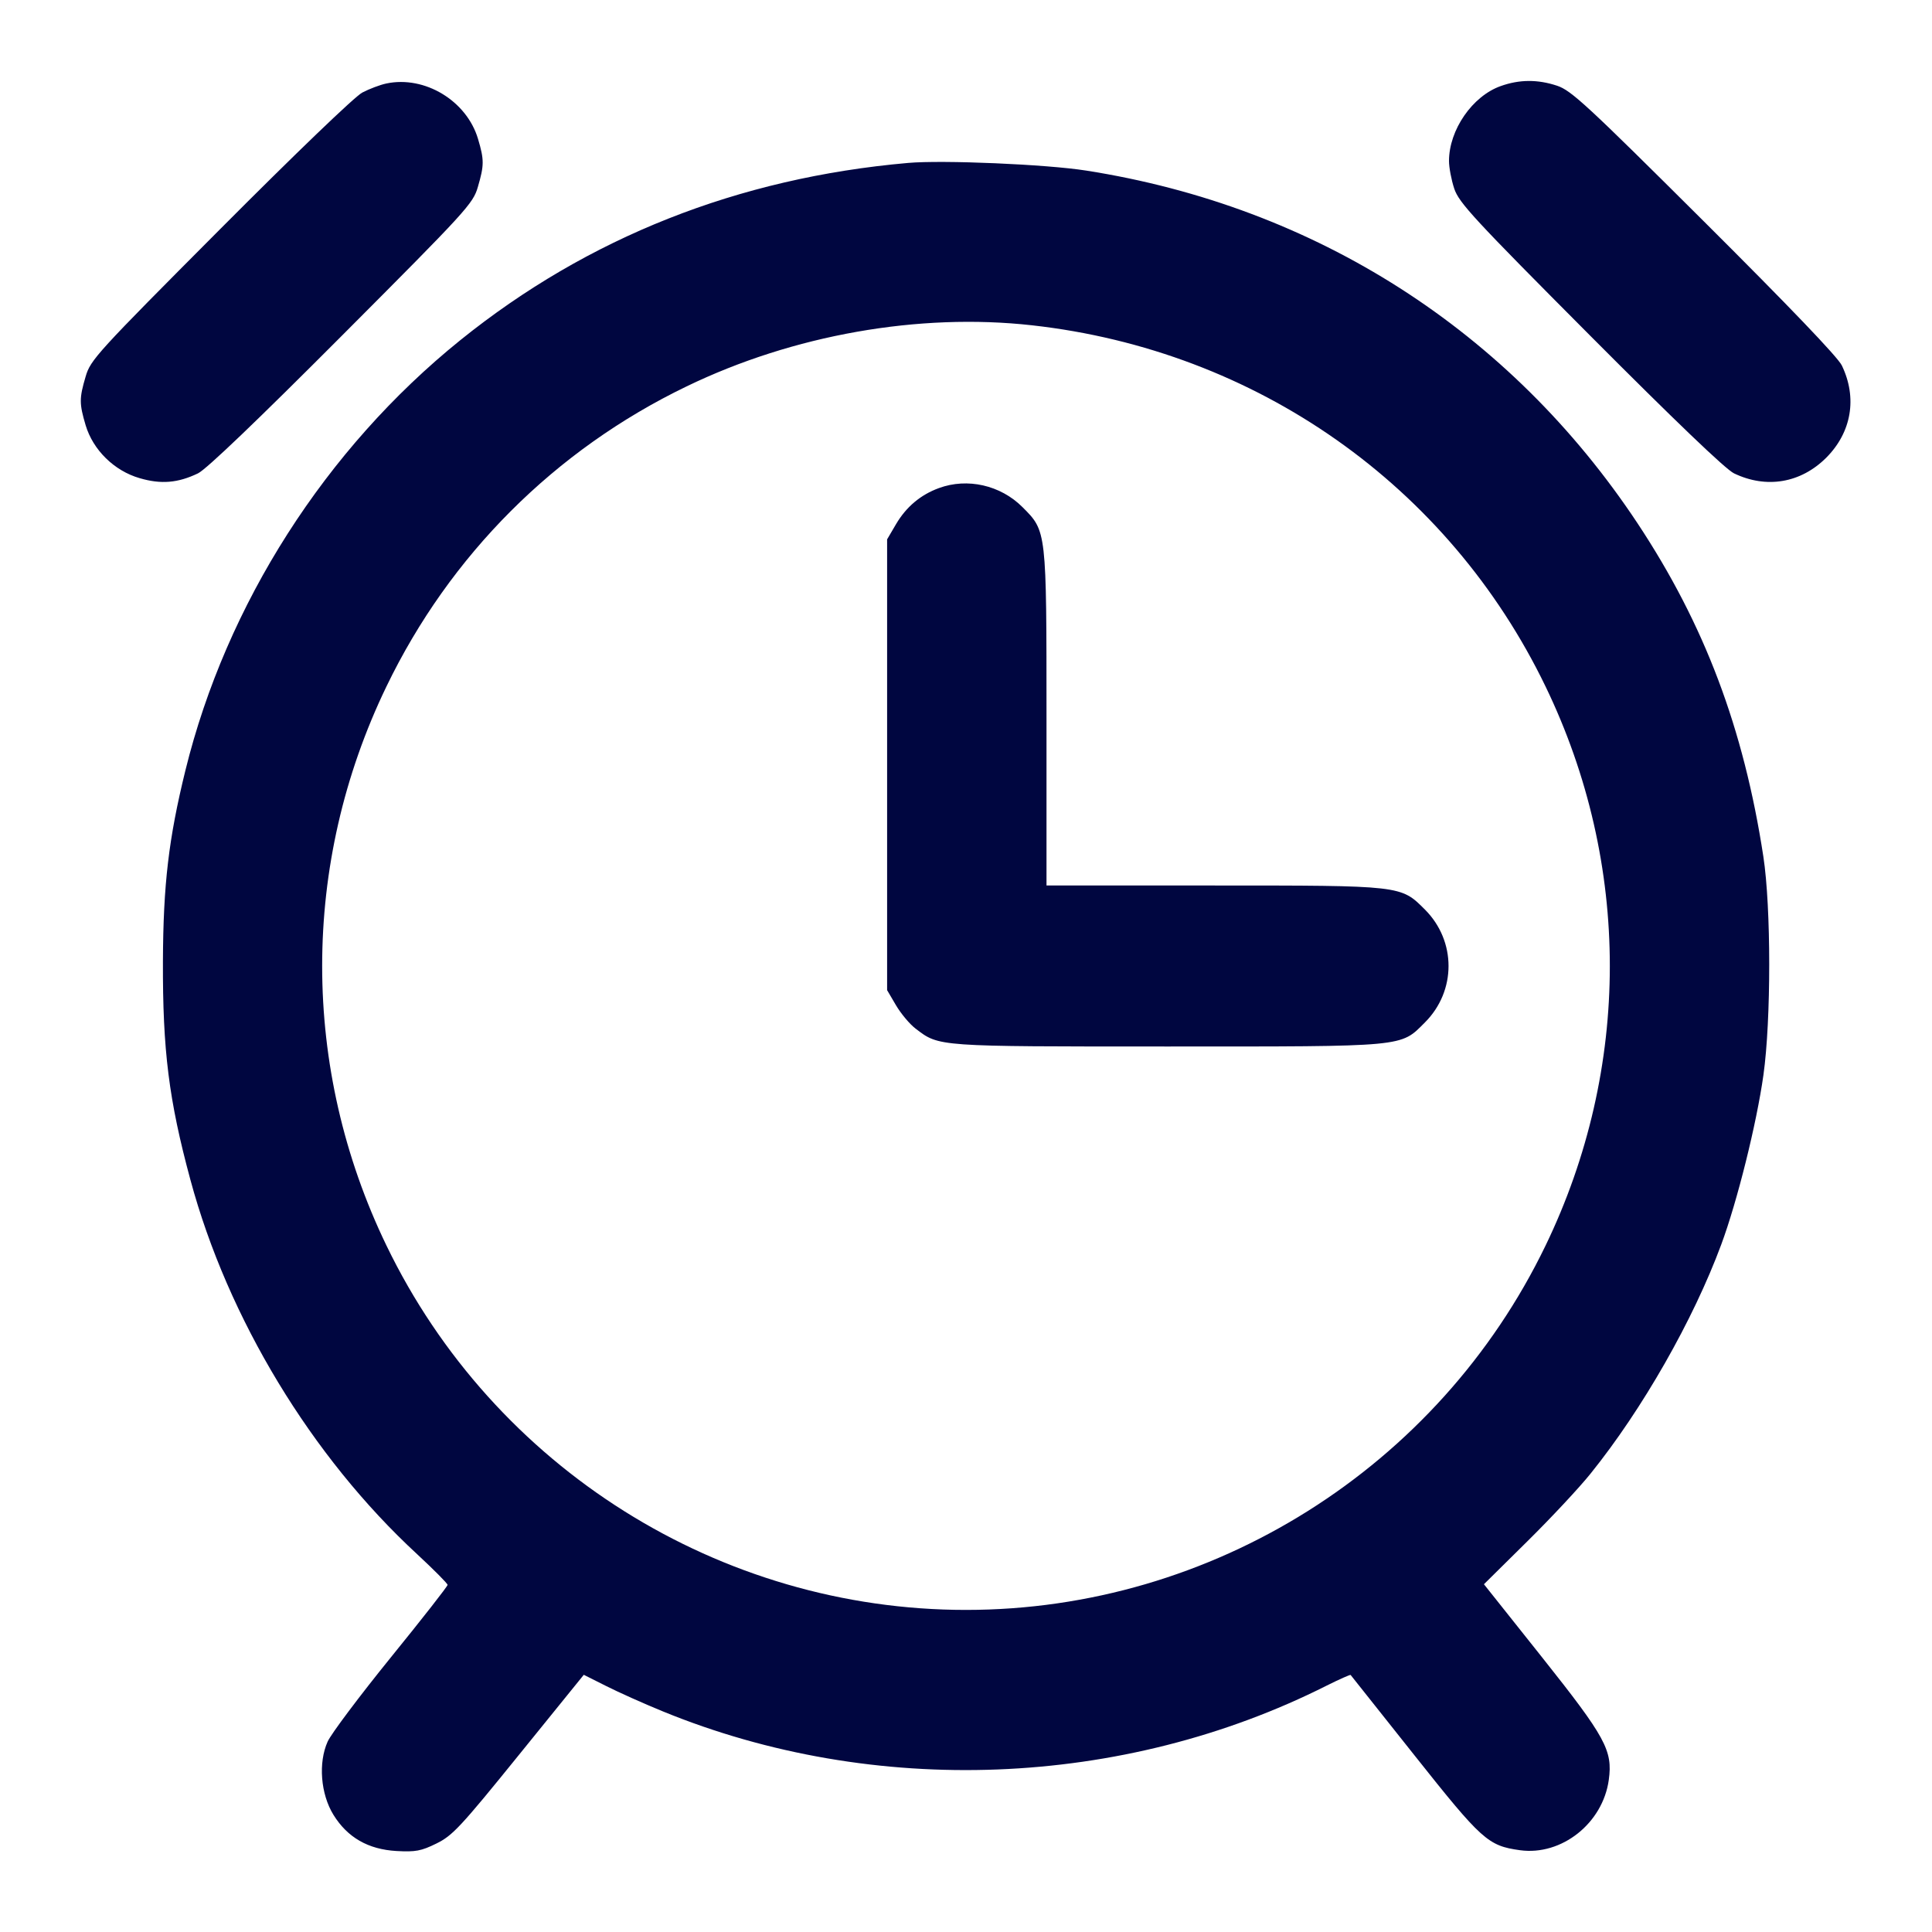 <svg xmlns="http://www.w3.org/2000/svg" width="24" height="24" fill="currentColor" class="mmi mmi-tableclock" viewBox="0 0 24 24"><path d="M4.800 1.037 C 4.723 1.053,4.588 1.104,4.500 1.150 C 4.407 1.199,3.672 1.905,2.734 2.847 C 1.201 4.386,1.124 4.470,1.064 4.677 C 0.984 4.948,0.984 5.013,1.064 5.283 C 1.156 5.590,1.419 5.849,1.735 5.940 C 2.001 6.018,2.210 6.000,2.460 5.880 C 2.563 5.830,3.195 5.225,4.246 4.171 C 5.800 2.613,5.876 2.530,5.936 2.323 C 6.015 2.053,6.016 1.987,5.938 1.725 C 5.797 1.252,5.277 0.937,4.800 1.037 M18.643 1.069 C 18.291 1.193,18.000 1.614,18.000 2.000 C 18.000 2.080,18.029 2.234,18.065 2.343 C 18.124 2.519,18.302 2.712,19.755 4.171 C 20.807 5.227,21.436 5.830,21.540 5.880 C 21.943 6.074,22.370 6.001,22.686 5.686 C 23.001 5.370,23.074 4.943,22.880 4.540 C 22.830 4.436,22.227 3.807,21.171 2.755 C 19.712 1.302,19.519 1.124,19.343 1.065 C 19.101 0.985,18.876 0.986,18.643 1.069 M11.280 2.024 C 9.171 2.209,7.301 2.950,5.719 4.225 C 4.044 5.576,2.811 7.505,2.303 9.571 C 2.095 10.418,2.028 10.987,2.024 11.940 C 2.020 13.047,2.097 13.664,2.365 14.655 C 2.830 16.378,3.870 18.096,5.181 19.306 C 5.389 19.499,5.560 19.671,5.560 19.688 C 5.560 19.706,5.242 20.112,4.854 20.590 C 4.466 21.069,4.113 21.539,4.070 21.635 C 3.952 21.898,3.983 22.286,4.142 22.544 C 4.316 22.826,4.574 22.974,4.926 22.994 C 5.162 23.007,5.232 22.994,5.421 22.901 C 5.621 22.803,5.719 22.699,6.447 21.799 L 7.252 20.805 7.529 20.944 C 7.681 21.021,7.998 21.163,8.233 21.259 C 10.860 22.335,13.948 22.215,16.481 20.939 C 16.639 20.860,16.773 20.801,16.778 20.807 C 16.784 20.814,17.140 21.263,17.570 21.804 C 18.409 22.861,18.484 22.929,18.882 22.984 C 19.399 23.055,19.911 22.649,19.985 22.110 C 20.035 21.745,19.946 21.582,19.158 20.590 L 18.434 19.680 18.970 19.150 C 19.265 18.859,19.621 18.478,19.760 18.304 C 20.403 17.506,21.035 16.397,21.382 15.460 C 21.581 14.923,21.821 13.960,21.906 13.354 C 22.002 12.669,22.002 11.274,21.905 10.640 C 21.661 9.047,21.173 7.755,20.341 6.499 C 18.757 4.110,16.344 2.566,13.493 2.119 C 12.998 2.041,11.711 1.986,11.280 2.024 M12.820 4.041 C 15.608 4.352,17.994 6.031,19.200 8.529 C 20.264 10.731,20.264 13.270,19.199 15.474 C 17.867 18.232,15.056 19.999,12.000 19.999 C 8.941 19.999,6.134 18.234,4.800 15.471 C 3.736 13.268,3.736 10.732,4.800 8.529 C 5.588 6.895,6.895 5.588,8.529 4.800 C 9.852 4.160,11.415 3.884,12.820 4.041 M11.664 6.063 C 11.436 6.146,11.257 6.297,11.131 6.511 L 11.020 6.700 11.020 9.500 L 11.020 12.300 11.131 12.489 C 11.192 12.592,11.301 12.723,11.374 12.778 C 11.669 13.003,11.624 13.000,14.498 13.000 C 17.486 13.000,17.393 13.009,17.701 12.701 C 18.092 12.310,18.092 11.690,17.701 11.299 C 17.400 10.998,17.419 11.000,15.073 11.000 L 13.000 11.000 13.000 8.927 C 13.000 6.581,13.002 6.600,12.701 6.299 C 12.429 6.027,12.018 5.933,11.664 6.063 " fill="#000640" stroke="none" fill-rule="evenodd"></path></svg>